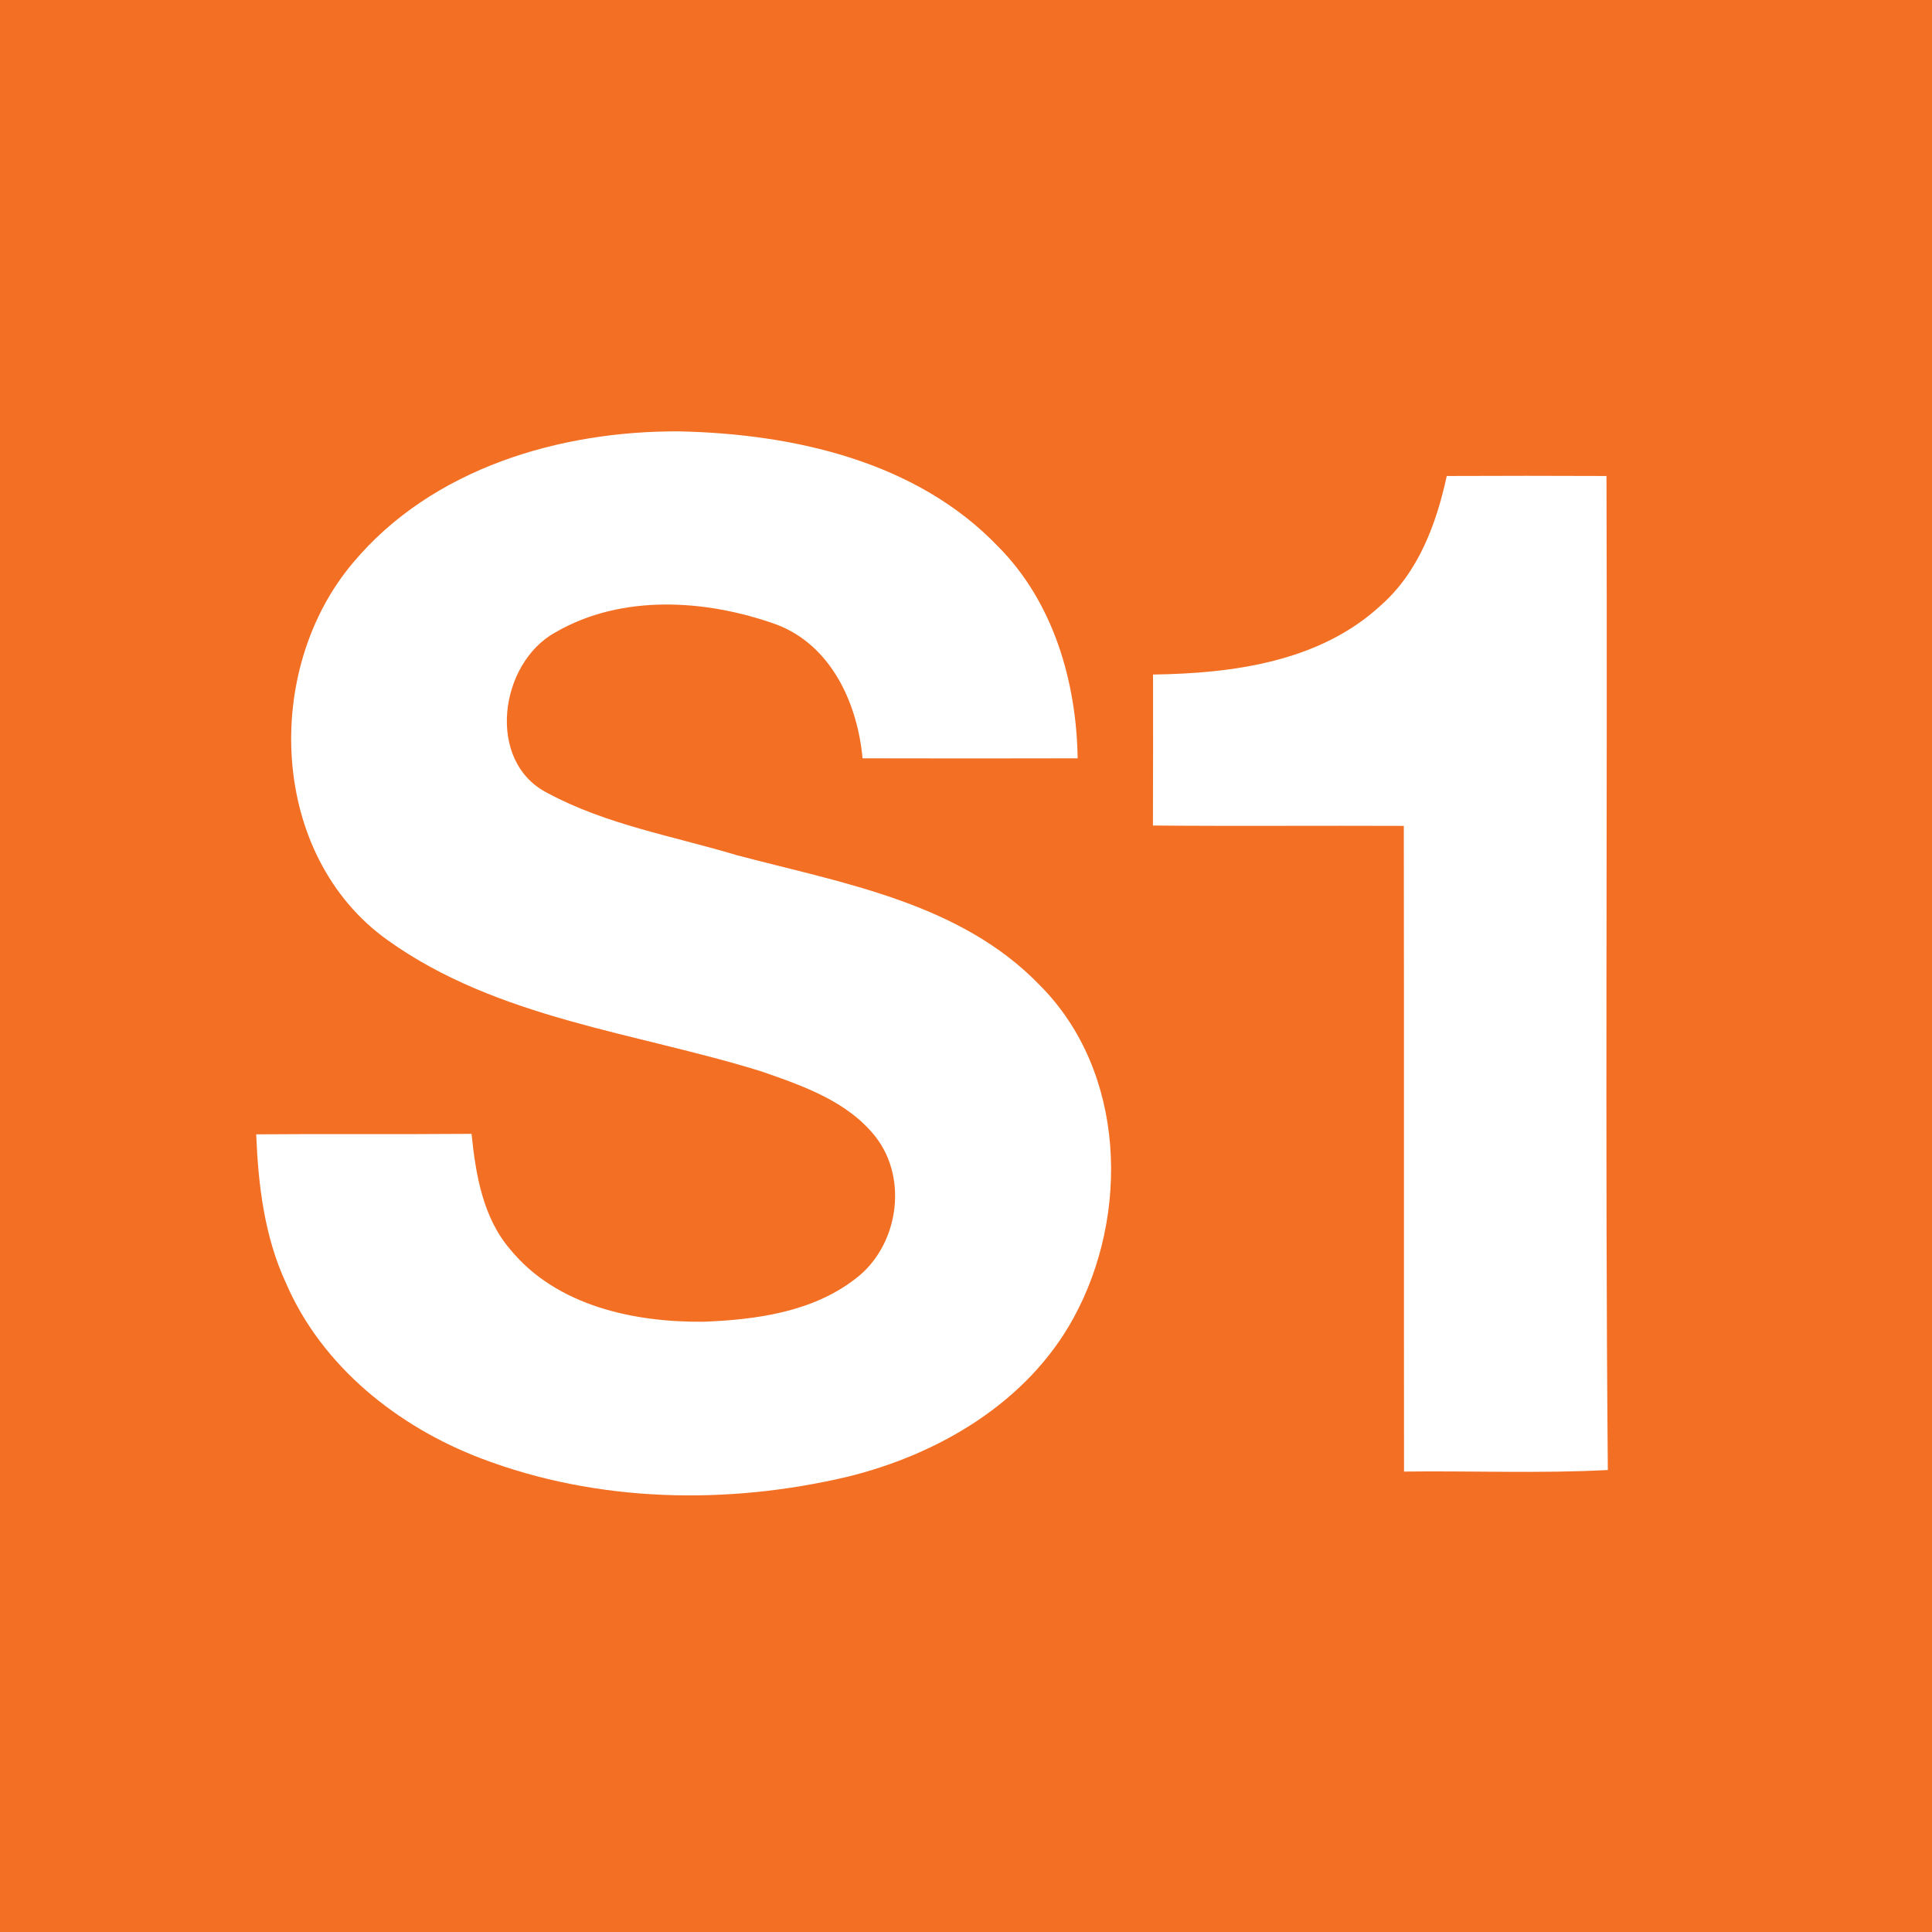 <svg width="739" height="739" xmlns="http://www.w3.org/2000/svg" xmlns:xlink="http://www.w3.org/1999/xlink" xml:space="preserve" overflow="hidden"><rect width="100%" height="100%" fill="#333333" stroke="none"/><defs><clipPath id="clip0"><rect x="471" y="800" width="739" height="739"/></clipPath></defs><g clip-path="url(#clip0)" transform="translate(-471 -800)"><path d="M471 800 1210 800 1210 1539 471 1539 471 800Z" fill="#F26F24" fill-rule="evenodd"/><path d="M606.103 1015.17C636.327 979.094 685.354 964.684 731.034 965.005 774.512 965.969 821.522 976.432 852.709 1008.97 873.897 1030.22 882.749 1060.65 883.208 1090.06 855.781 1090.11 828.355 1090.15 800.929 1090.06 799.003 1069 788.913 1046.74 767.908 1038.85 741.124 1029.25 708.836 1027.14 683.474 1041.87 661.964 1053.62 656.736 1091.39 680.493 1103.37 703.012 1115.49 728.512 1119.8 752.773 1127.1 793.316 1137.84 838.354 1145.27 868.761 1176.89 901.644 1209.84 903.25 1264.64 881.648 1304.1 863.991 1336.41 830.053 1356.33 795.15 1364.87 749.104 1375.74 699.434 1374.78 654.993 1357.84 623.073 1345.68 594.087 1322.6 580.374 1290.75 572.118 1272.94 569.779 1253.26 569 1233.89 596.426 1233.66 623.898 1233.93 651.37 1233.7 652.975 1249.31 655.681 1265.78 666.275 1278.04 683.978 1299.56 713.606 1305.85 740.161 1305.57 760.157 1304.79 781.575 1301.9 797.948 1289.33 814.459 1277.12 818.678 1251.24 805.928 1234.85 795.197 1221.22 778.135 1215.35 762.313 1209.84 714.248 1194.88 661.322 1189.69 619.358 1159.68 573.953 1127.37 571.339 1056.15 606.103 1015.17Z" fill="#FFFFFF" fill-rule="evenodd"/><path d="M1024.39 982.069C1044.79 981.977 1065.14 981.977 1085.49 982.069 1085.91 1108.79 1084.89 1235.56 1086 1362.29 1060.03 1363.66 1034.02 1362.56 1008.05 1362.88 1007.96 1280.56 1008.09 1198.23 1007.96 1115.91 976.001 1115.77 944 1116.05 912 1115.77 912.092 1096.53 912.046 1077.25 912.046 1058.01 942.527 1057.6 975.863 1053.14 999.161 1031.56 1013.57 1018.89 1020.43 1000.34 1024.39 982.069Z" fill="#FFFFFF" fill-rule="evenodd"/></g></svg>